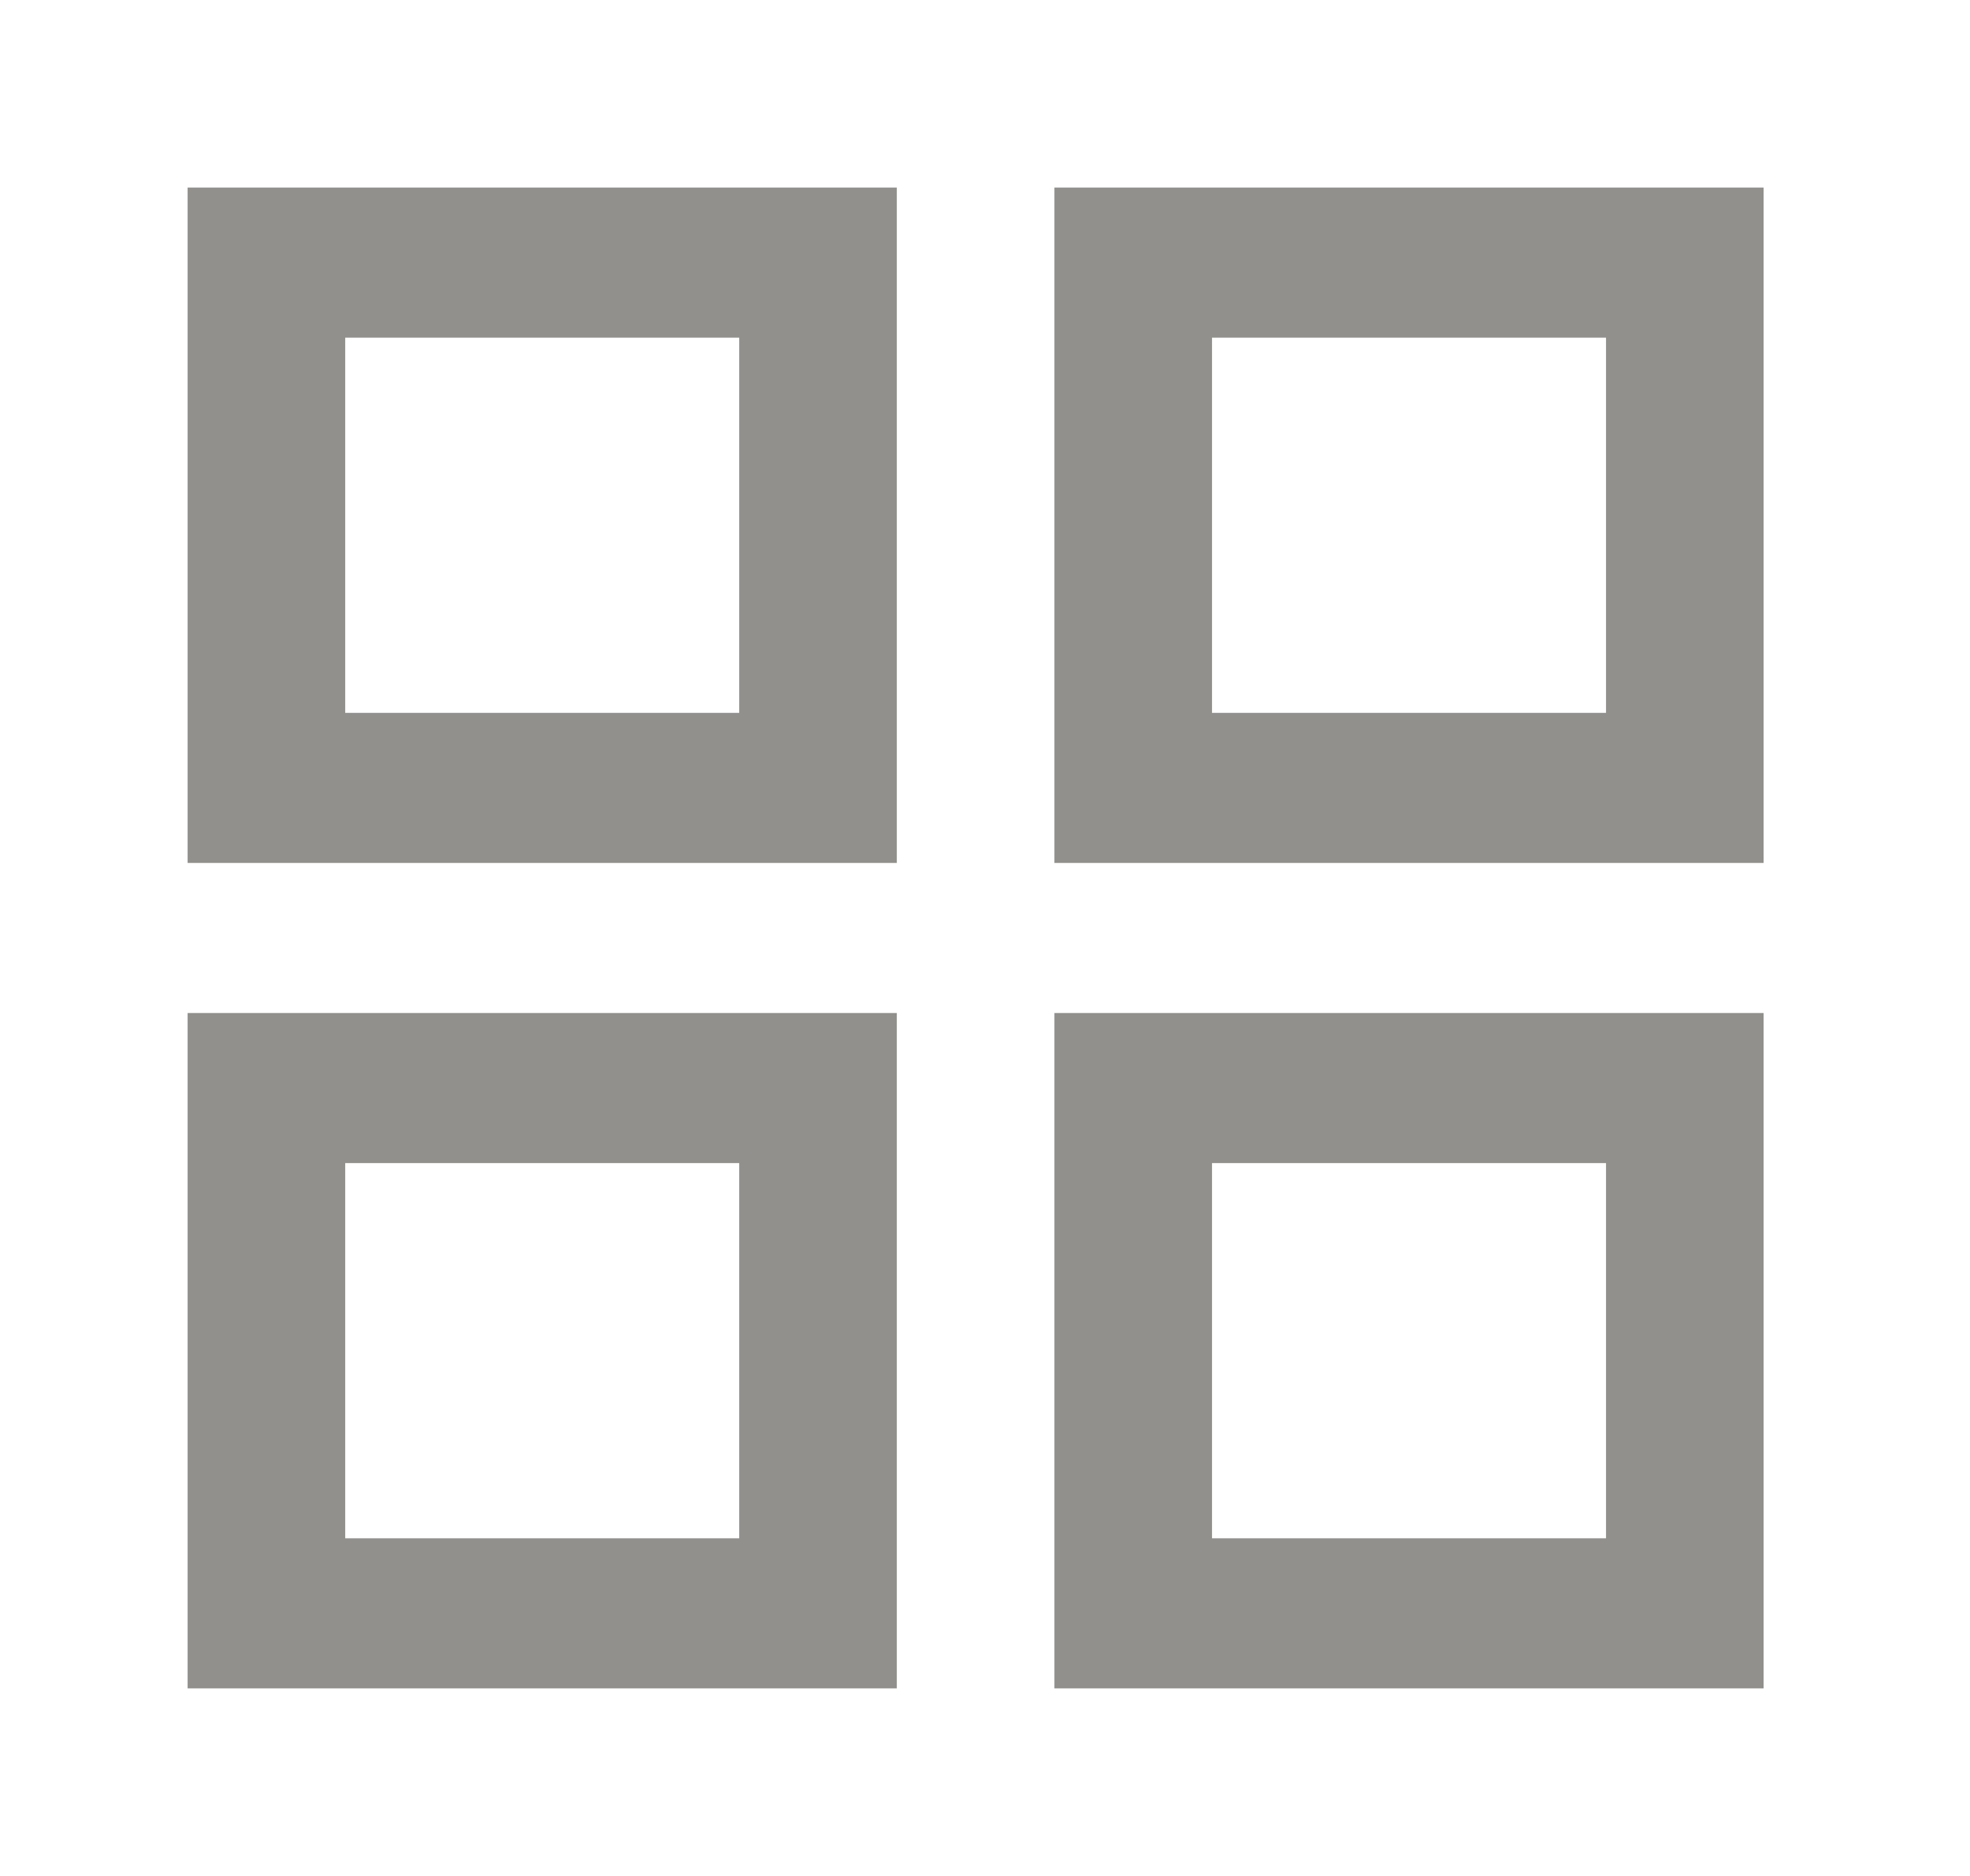 <!-- Generated by IcoMoon.io -->
<svg version="1.1" xmlns="http://www.w3.org/2000/svg" width="42" height="40" viewBox="0 0 42 40">
<title>mp-grid_system-</title>
<path fill="#91908d" d="M25.84 32.8v-8h8.4v8h-8.4zM22.48 36h15.12v-14.4h-15.12v14.4zM7.36 32.8v-8h8.4v8h-8.4zM4 36h15.12v-14.4h-15.12v14.4zM25.84 15.2v-8h8.4v8h-8.4zM22.48 18.4h15.12v-14.4h-15.12v14.4zM7.36 15.2v-8h8.4v8h-8.4zM4 18.4h15.12v-14.4h-15.12v14.4z"></path>
</svg>
